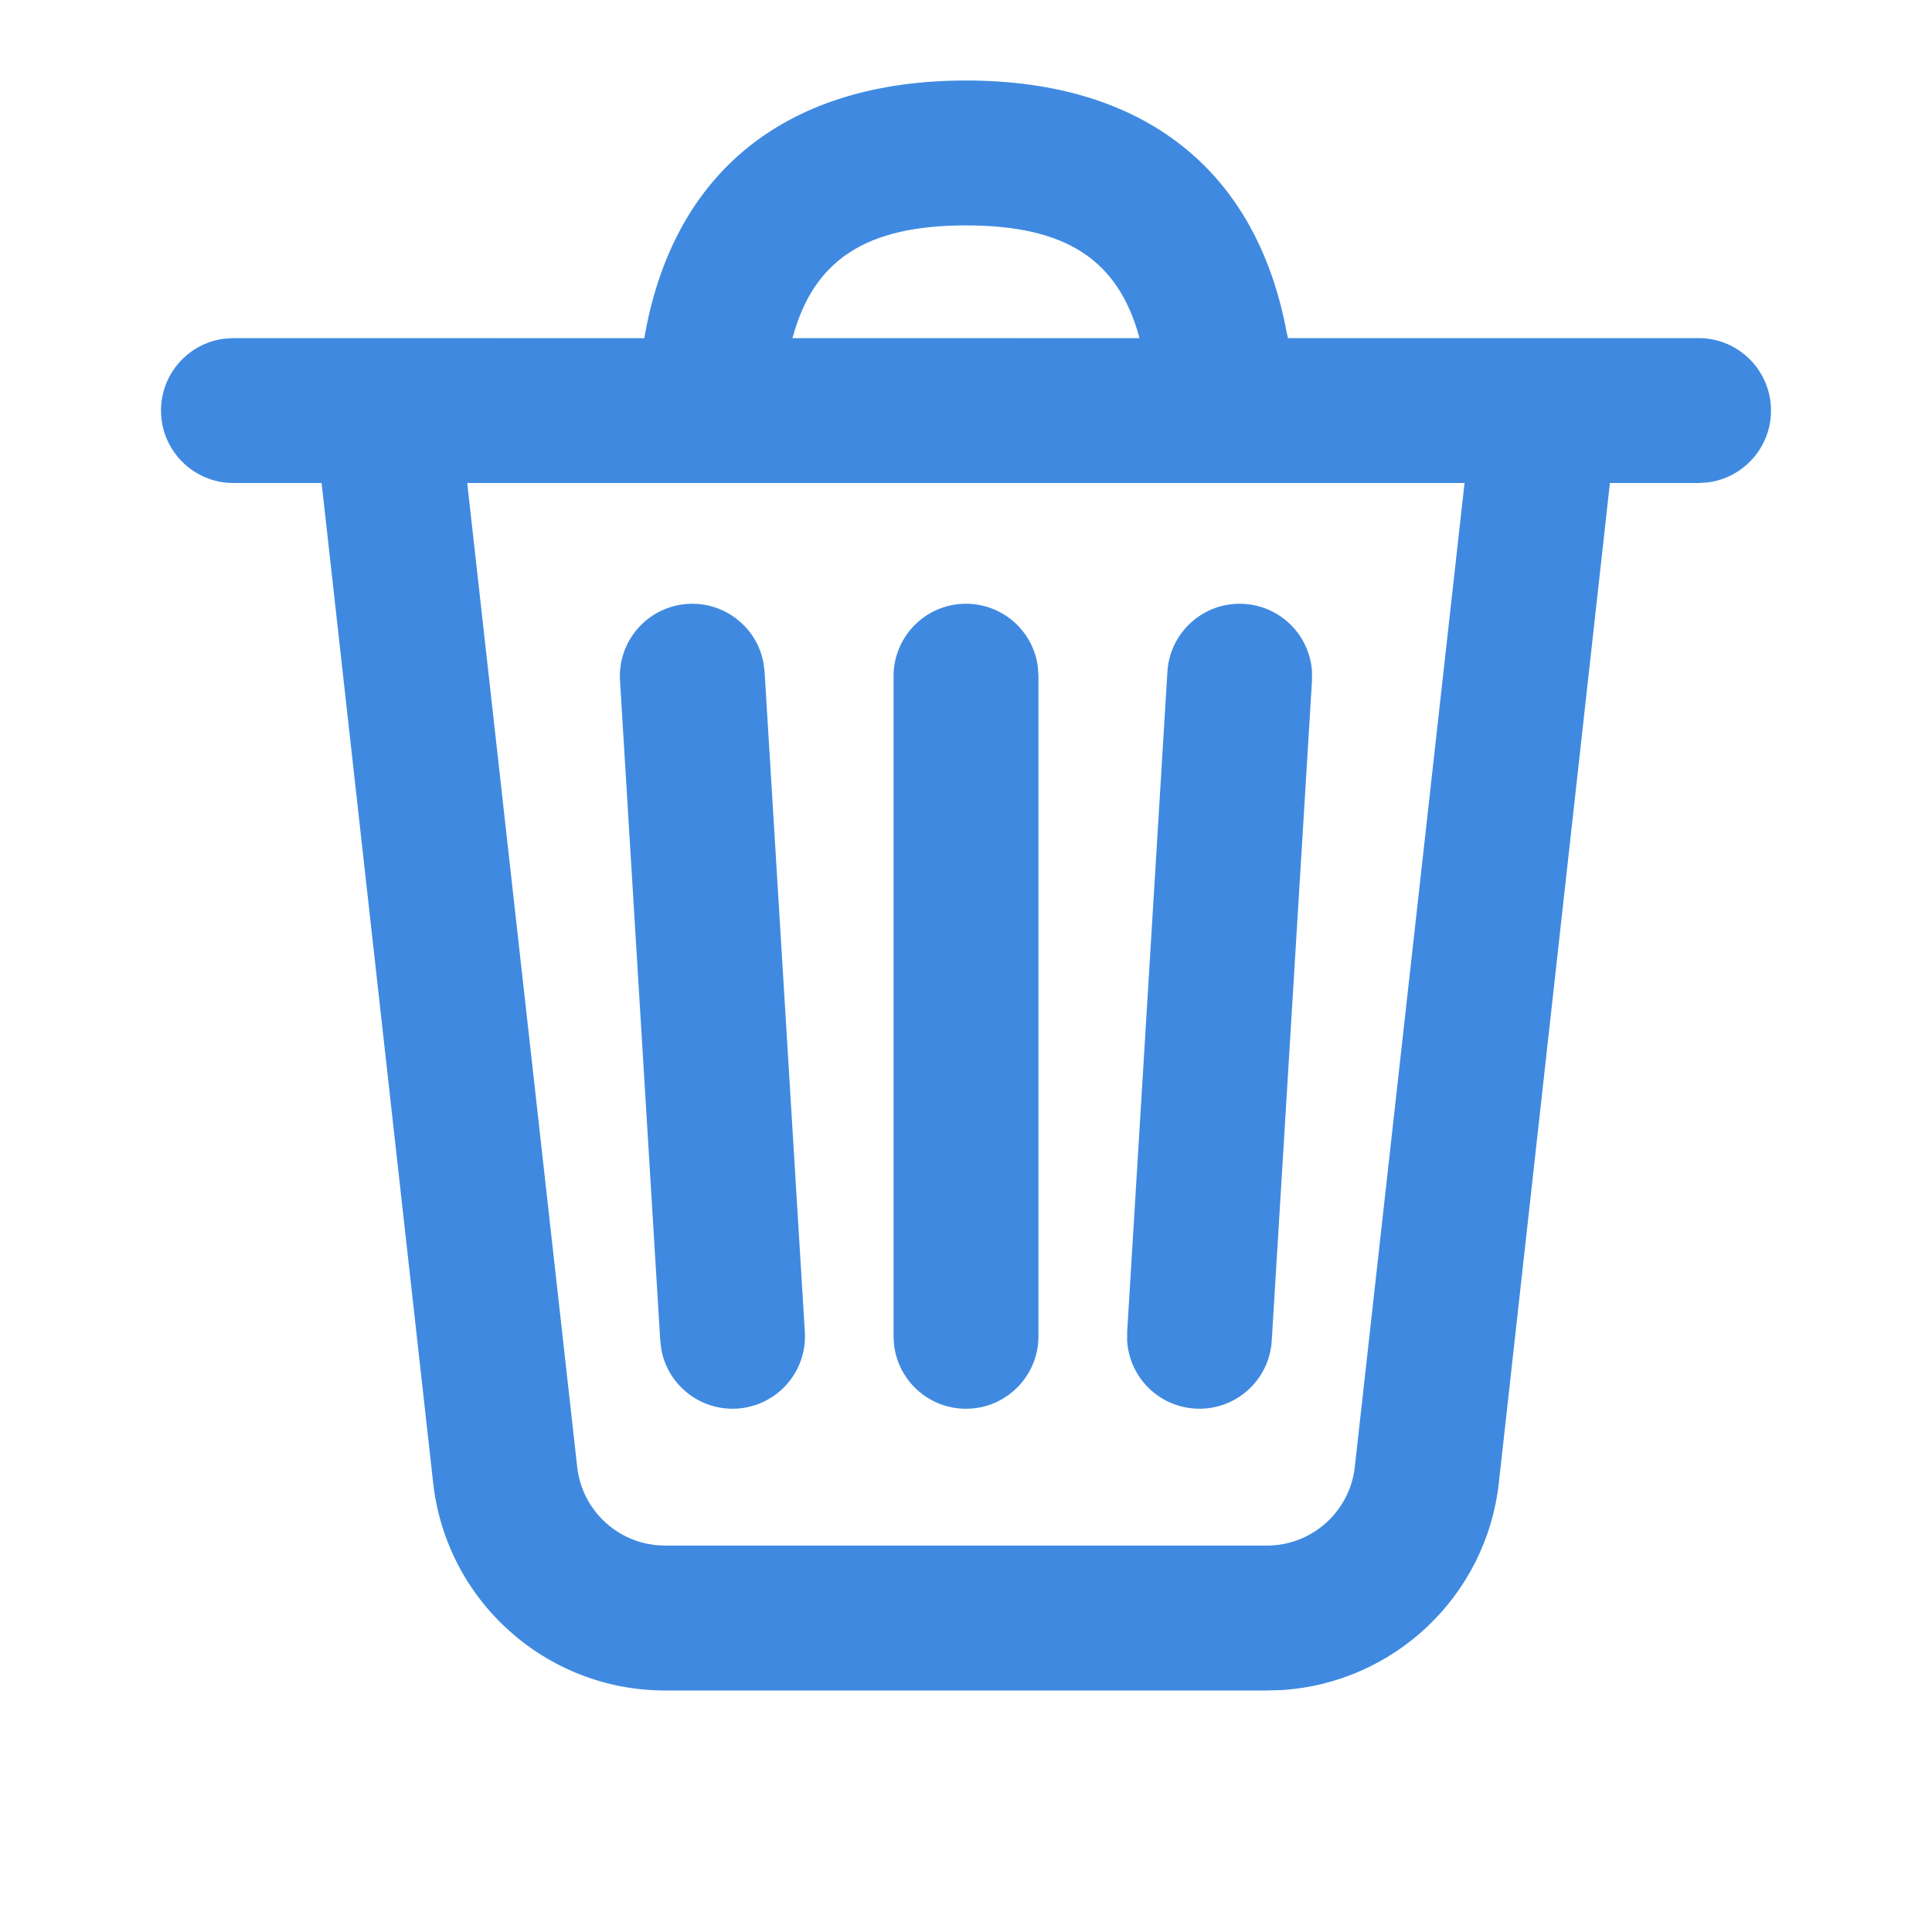 <svg width="24" height="24" viewBox="0 0 24 24" fill="none" xmlns="http://www.w3.org/2000/svg">
<path d="M12 1C14.193 1 15.608 2.096 15.985 4.137C15.989 4.158 15.997 4.179 15.999 4.2L21.1 4.2C21.597 4.2 22 4.603 22 5.1C22 5.559 21.657 5.937 21.213 5.993L21.1 6H19.999L18.619 18.422C18.462 19.831 17.312 20.911 15.913 20.995L15.737 21H8.263C6.786 21 5.545 19.89 5.381 18.422L3.995 6H2.9C2.403 6 2 5.597 2 5.1C2 4.641 2.343 4.263 2.787 4.207L2.9 4.2L8.012 4.201C8.01 4.201 8.007 4.2 8.005 4.2C8.007 4.177 8.011 4.16 8.015 4.137C8.391 2.096 9.807 1 12 1ZM18.193 6H5.804L7.17 18.222C7.223 18.699 7.576 19.077 8.029 19.175L8.144 19.194L8.263 19.2H15.737C16.297 19.2 16.768 18.779 16.83 18.222L18.193 6ZM12 7.5C12.459 7.5 12.838 7.843 12.893 8.287L12.9 8.4V16.6C12.9 17.097 12.497 17.5 12 17.5C11.541 17.5 11.162 17.157 11.107 16.713L11.1 16.6V8.4C11.1 7.903 11.503 7.5 12 7.5ZM15.455 7.502C15.913 7.53 16.27 7.895 16.298 8.342L16.298 8.455L15.798 16.655C15.768 17.151 15.341 17.529 14.845 17.498C14.387 17.47 14.03 17.105 14.002 16.658L14.002 16.545L14.502 8.345C14.532 7.849 14.959 7.471 15.455 7.502ZM9.484 8.233L9.498 8.345L9.998 16.545C10.029 17.041 9.651 17.468 9.155 17.498C8.697 17.526 8.298 17.207 8.216 16.767L8.202 16.655L7.702 8.455C7.671 7.959 8.049 7.532 8.545 7.502C9.003 7.474 9.402 7.793 9.484 8.233ZM12 2.8C10.758 2.8 10.107 3.227 9.845 4.198L9.834 4.2L14.155 4.201C14.155 4.2 14.155 4.199 14.155 4.199C13.893 3.227 13.243 2.8 12 2.8Z" fill="#3F8AE0"/>
</svg>
